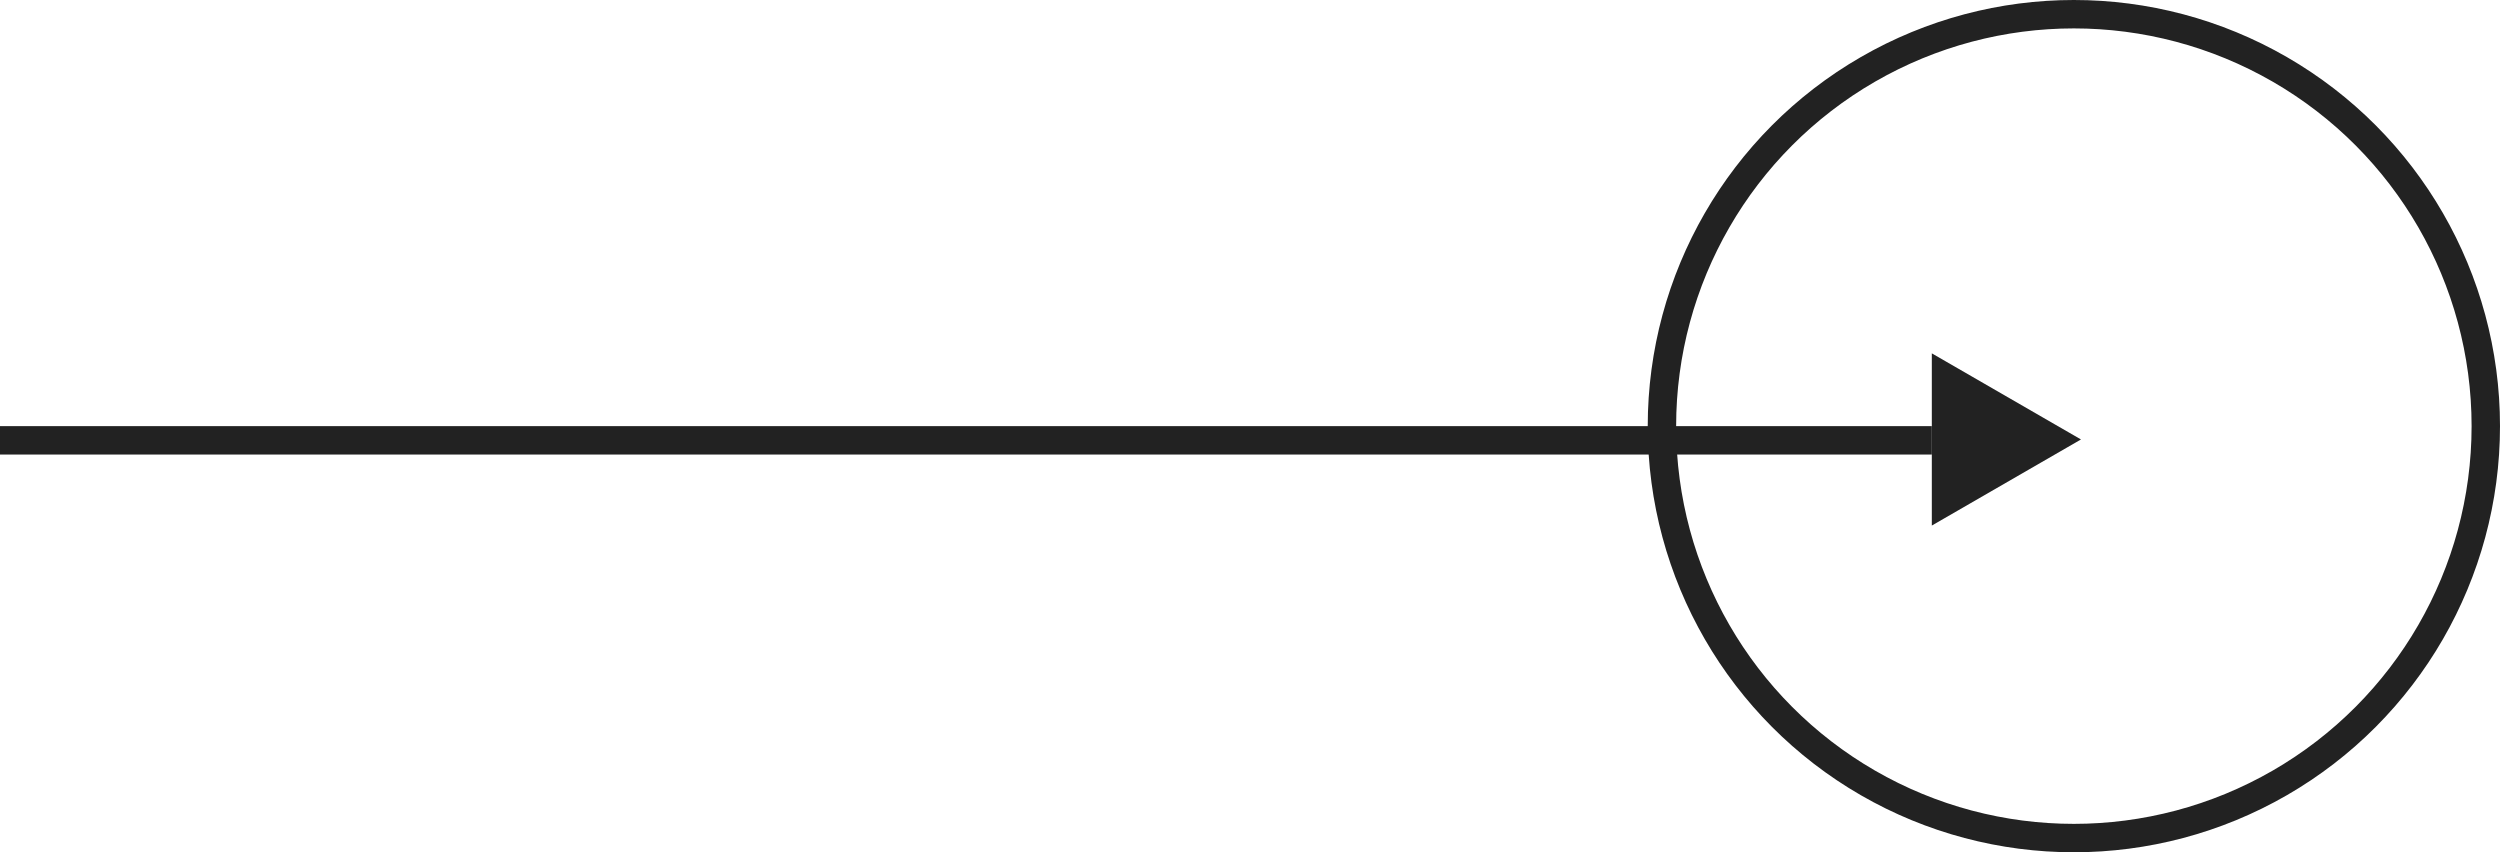 <svg width="88" height="30" viewBox="0 0 88 30" fill="none" xmlns="http://www.w3.org/2000/svg">
<line x1="-4.37114e-08" y1="15.5" x2="68" y2="15.5" stroke="#222222"/>
<path d="M73.25 15.469L68 18.5L68 12.438L73.25 15.469Z" fill="#222222"/>
<circle cx="73" cy="15" r="14.5" stroke="#222222"/>
</svg>
